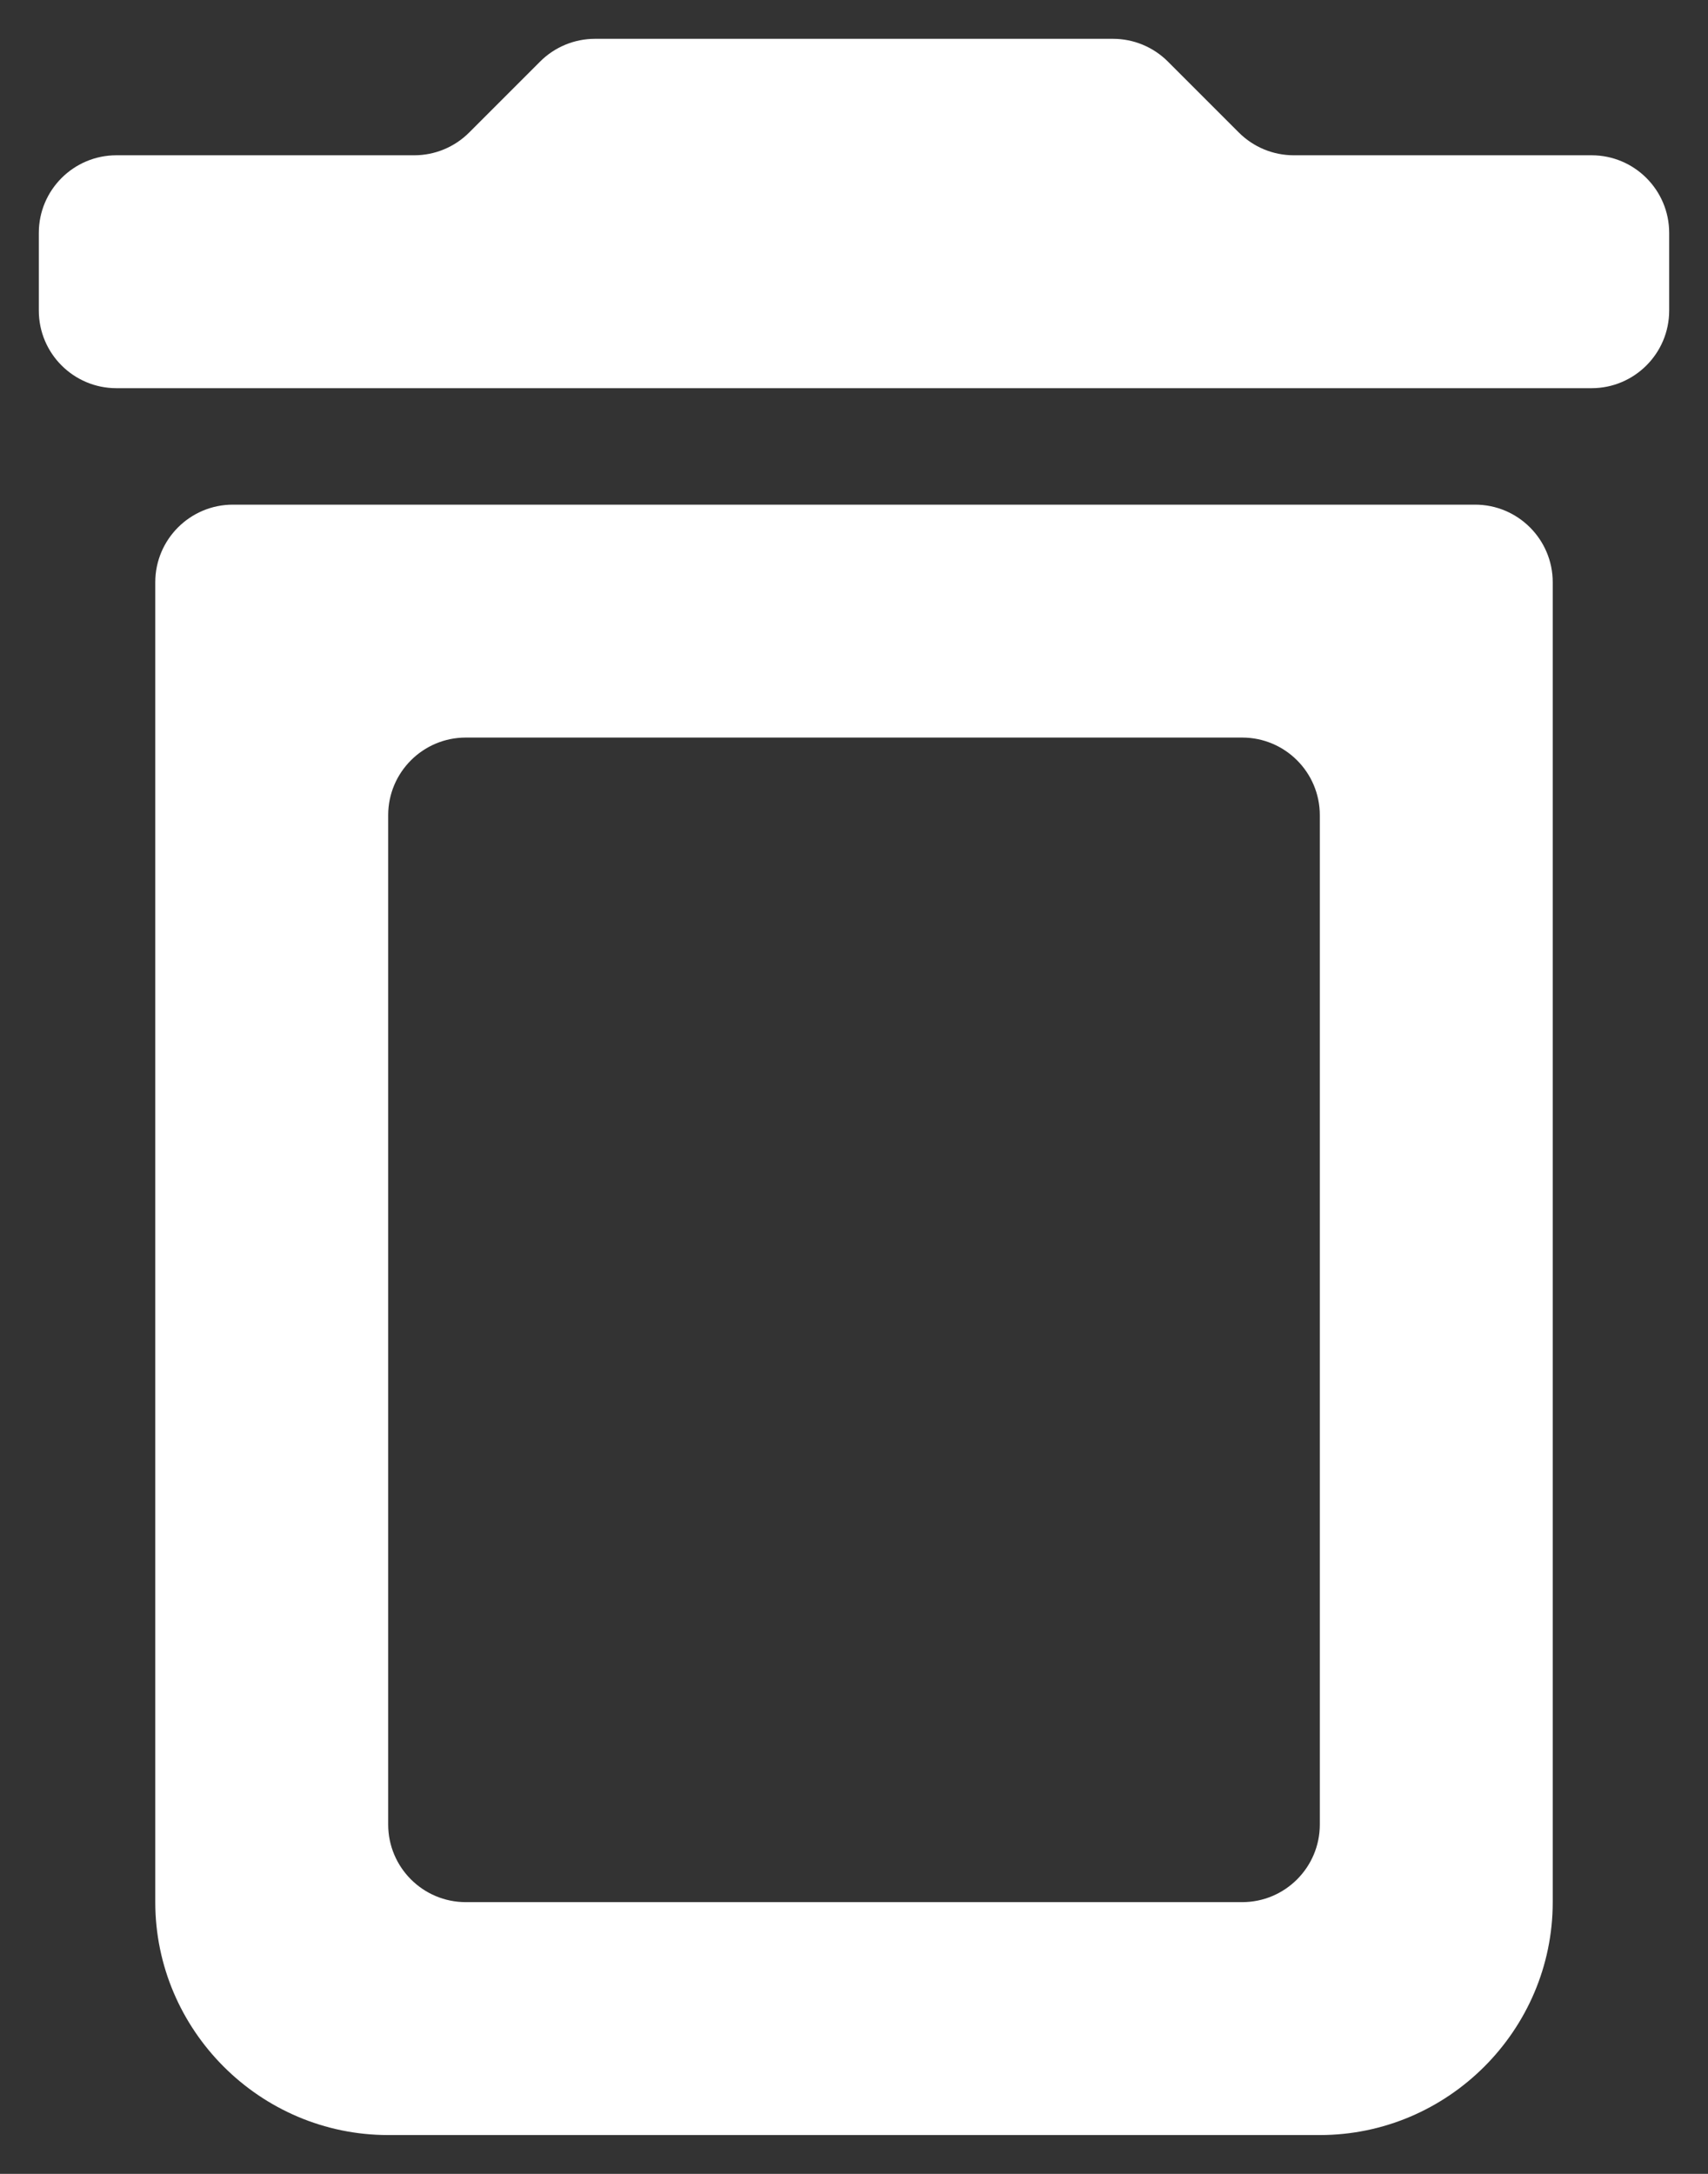 <svg width="22" height="28" viewBox="0 0 22 28" fill="none" xmlns="http://www.w3.org/2000/svg">
<rect x="0" y="0" width="22" height="28" fill="#333333" stroke="none"/>
<path d="M16 9.5C16.552 9.5 17 9.948 17 10.5V23.5C17 24.052 16.552 24.5 16 24.5H6C5.448 24.5 5 24.052 5 23.5V10.5C5 9.948 5.448 9.5 6 9.5H16ZM15.043 0.793C14.855 0.605 14.601 0.5 14.336 0.5H7.664C7.399 0.5 7.145 0.605 6.957 0.793L6.043 1.707C5.855 1.895 5.601 2 5.336 2H1.5C0.948 2 0.5 2.448 0.5 3V4C0.5 4.552 0.948 5 1.5 5H20.5C21.052 5 21.5 4.552 21.5 4V3C21.5 2.448 21.052 2 20.5 2H16.664C16.399 2 16.145 1.895 15.957 1.707L15.043 0.793ZM20 7.5C20 6.948 19.552 6.5 19 6.5H3C2.448 6.5 2 6.948 2 7.5V24.5C2 26.15 3.35 27.5 5 27.5H17C18.65 27.5 20 26.15 20 24.5V7.5Z" fill="white"/>
</svg>
